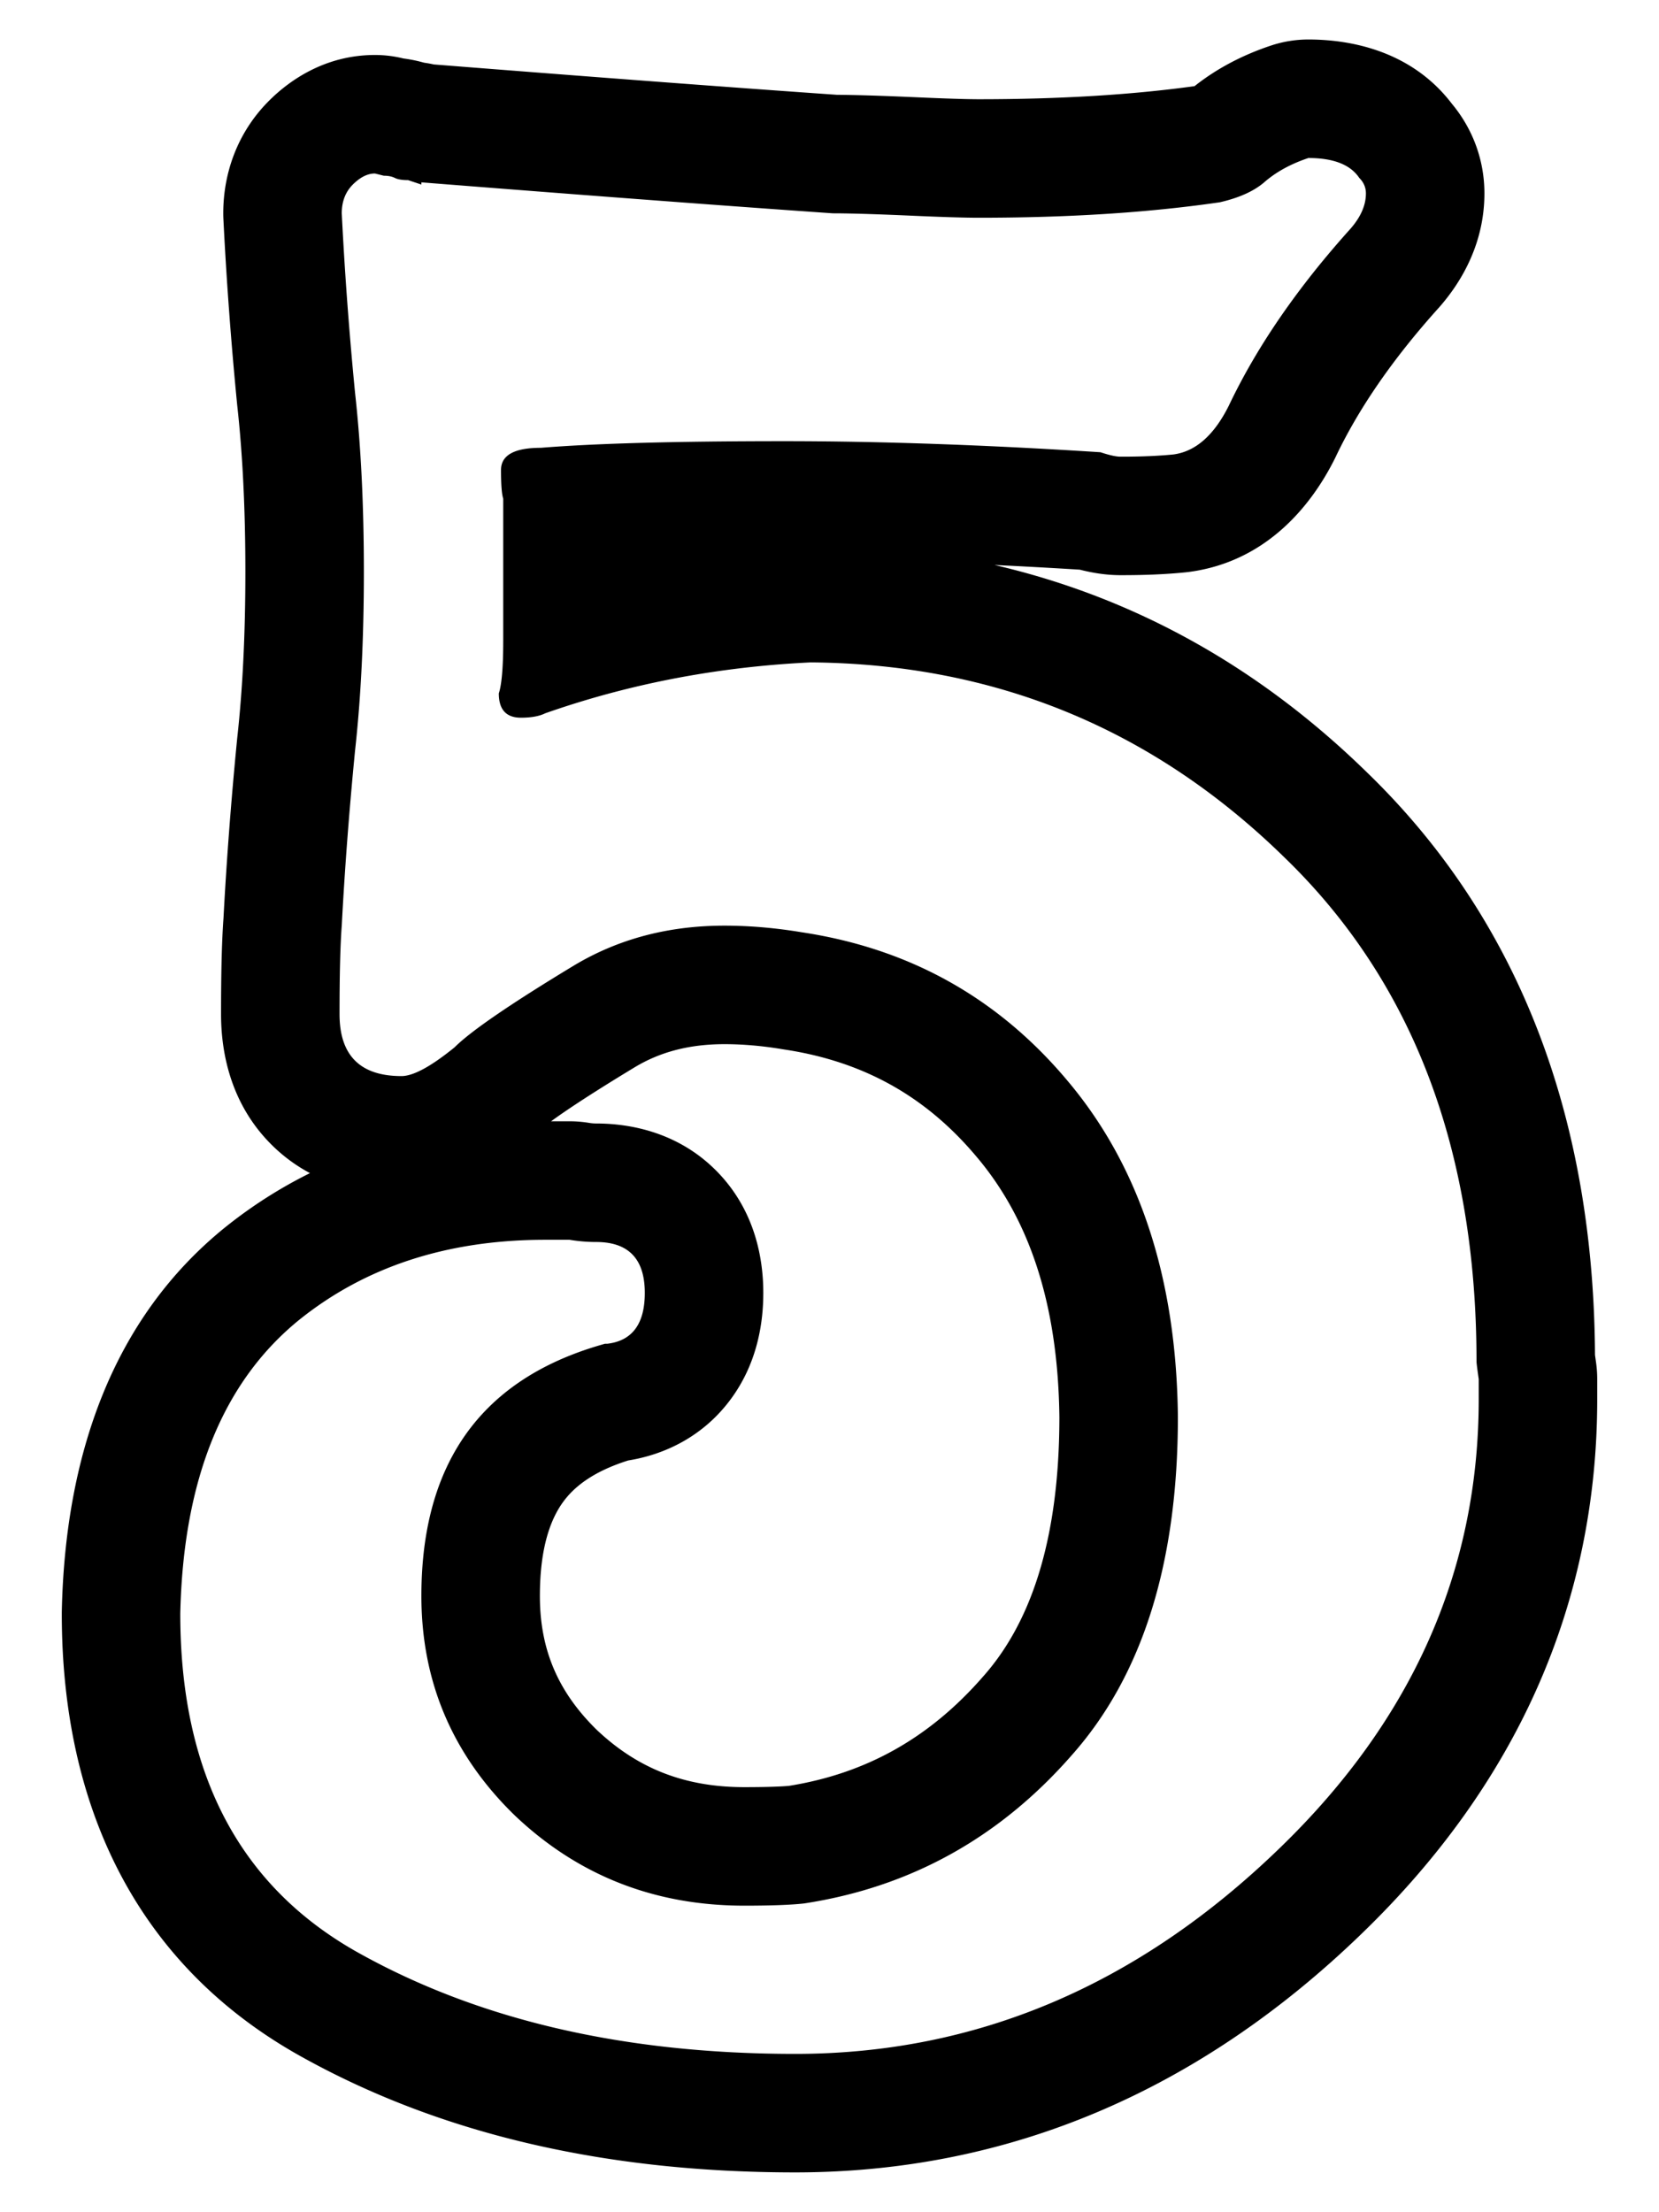 <svg xmlns="http://www.w3.org/2000/svg" width="768" height="1024"><path d="m188.928 83.383 6.144 2.048v-1.024l.333.026 12.666.998a32896 32896 0 0 0 41.763 3.257q80.087 6.193 135.702 10.055c7.508 0 19.116.341 34.816 1.024 15.02.683 25.94 1.024 32.768 1.024q61.782 0 110.54-7.012.537-.077 1.075-.156 7.286-1.681 12.727-4.281 4.507-2.153 7.753-4.935 3.807-3.333 8.503-6.001l.539-.302q5.19-2.878 11.44-4.961 17.407 0 23.552 9.216 3.072 3.072 3.072 7.168.001 8.192-7.168 16.384a447 447 0 0 0-10.522 12.112q-.149.177-.296.355a392 392 0 0 0-17.353 22.322q-16.957 23.565-28.15 47.13-10.24 20.48-25.6 22.528-10.239 1.024-23.551 1.024h-1.024q-3.072 0-9.216-2.048-79.873-5.12-146.432-5.12c-49.836 0-87.38 1.024-112.64 3.072q-18.432 0-18.432 10.24-.001 10.24 1.024 13.312v65.536q-.001 18.432-2.048 24.576-.001 11.264 10.24 11.264 7.168 0 11.264-2.048 1.504-.528 3.013-1.044a415 415 0 0 1 31.342-9.367q42.715-10.96 88.525-13.141c85.332.683 158.38 30.72 219.136 90.112q89.088 86.016 89.088 233.472-.001 1.024 1.024 8.192v9.216q0 118.783-92.16 207.872-98.304 95.232-224.256 95.232-118.783.001-202.752-47.104-81.92-46.08-81.92-156.672 2.048-93.185 55.296-136.192 45.395-36.314 111.66-36.857a334 334 0 0 1 2.004-.007h11.264q1.587.264 3.174.461c2.896.358 5.797.545 8.693.563h.42q2.151 0 4.097.216.52.056 1.024.128 17.407 2.506 17.408 23.208-.001 21.505-17.408 23.552h-1.024a164 164 0 0 0-4.096 1.192 152 152 0 0 0-11.092 3.836c-.4.154-.797.315-1.196.472q-1.498.603-2.962 1.229c-.073.029-.143.062-.216.091q-65.43 28.157-65.43 109.915 0 59.394 43.008 101.376c29.356 27.988 64.852 41.984 106.496 41.984q18.432.001 27.648-1.024 73.727-11.264 123.904-68.608 49.152-55.296 49.152-156.672c-.684-64.172-17.748-116.052-51.2-155.648q-48.126-57.344-122.88-68.608-18.433-3.072-35.84-3.072-38.911 0-69.632 18.432c-29.356 17.748-47.787 30.38-55.296 37.888q-16.384 13.313-24.576 13.312-28.672.001-28.672-28.672-.001-27.647 1.024-40.96 2.048-38.912 6.144-80.896 4.096-36.864 4.096-82.944t-4.096-82.944a1792 1792 0 0 1-4.048-48.146l-.01-.136-.074-1.05q-.15-2.142-.293-4.283-.99-14.728-1.72-29.328 0-8.192 5.12-13.312.54-.54 1.08-1.024 4.58-4.096 9.16-4.096l4.096 1.024q3.072 0 5.12 1.024t6.144 1.024zm198.604-39.491c-48.355-3.367-110.57-8.051-186.694-14.058a55 55 0 0 0-4.521-.809 66 66 0 0 0-9.574-1.966 55 55 0 0 0-13.176-1.606c-23.094 0-39.637 11.795-49.03 21.187-15.085 15.086-21.186 34.175-21.186 52.102q0 1.37.068 2.74 2.116 42.292 6.335 85.531l.076.731c2.46 22.152 3.76 47.728 3.76 76.886s-1.298 54.734-3.76 76.886l-.076.731c-2.782 28.517-4.883 56.091-6.294 82.719-.813 11.026-1.133 26.171-1.133 44.464 0 18.011 4.54 41.6 23.235 60.295a75.5 75.5 0 0 0 17.93 13.297c-13.69 6.78-26.722 15.053-39.01 24.883l-.2.161c-52.173 42.141-74.085 105.545-75.67 177.66q-.014.603-.013 1.207c0 89.366 34.638 162.158 109.883 204.485l.056.029c65.885 36.959 143.176 54.118 229.59 54.118 99.497 0 187.598-38.213 262.383-110.647 71.194-68.82 108.89-151.995 108.89-247.314v-9.187c0-2.597-.182-5.219-.551-7.786l-.4-2.856-.08-.618c-.618-108.738-34.34-200.803-105.712-269.779-49.98-48.817-107.747-80.887-172.284-95.85q19.282.912 39.508 2.166c5.153 1.321 11.725 2.542 18.776 2.542h1.024c10.2 0 19.935-.389 29.012-1.296a53 53 0 0 0 1.788-.209c35.803-4.773 56.583-30.703 67.416-52.371q.251-.495.486-.996c10.269-21.62 25.779-44.577 47.543-68.759l.512-.574c10.606-12.124 20.74-29.909 20.74-52.508 0-16.02-5.79-30.376-15.082-41.518-19.226-25.197-48.241-29.723-66.4-29.723-5.895 0-11.754.951-17.346 2.815-12.332 4.11-24.459 10.144-35.368 18.784-28.712 3.961-61.93 6.049-99.861 6.049-5.49 0-15.35-.289-30.278-.968l-.106-.004c-14.672-.638-26.565-1.017-35.204-1.07zm-132.417 475.13a251 251 0 0 1 5.778-4.081c8.016-5.493 18.97-12.475 33.126-21.04 11.209-6.707 24.488-10.573 41.34-10.573 8.37 0 17.298.739 26.82 2.326l.846.135c36.758 5.537 65.635 21.745 89.033 49.627l.117.135c23.358 27.648 37.617 66.15 38.246 120.539-.048 58.982-14.332 96.347-35.3 119.932l-.281.322c-24.836 28.387-54.148 44.613-89.64 50.308-3.387.304-9.925.592-20.626.592-27.85 0-49.605-8.781-68.407-26.606-18.077-17.748-26.24-37.383-26.24-61.897 0-22.832 5.153-35.814 10.737-43.487 4.988-6.853 13.6-14 30.139-19.226 16.73-2.681 34.637-10.99 47.455-28.328 12.464-16.863 15.093-35.602 15.093-49.247 0-15.711-3.72-37.676-20.846-55.581-17.565-18.363-39.936-22.828-56.54-22.828-1.034 0-2.113-.084-3.268-.278a55 55 0 0 0-9.02-.746h-8.564z"/></svg>
